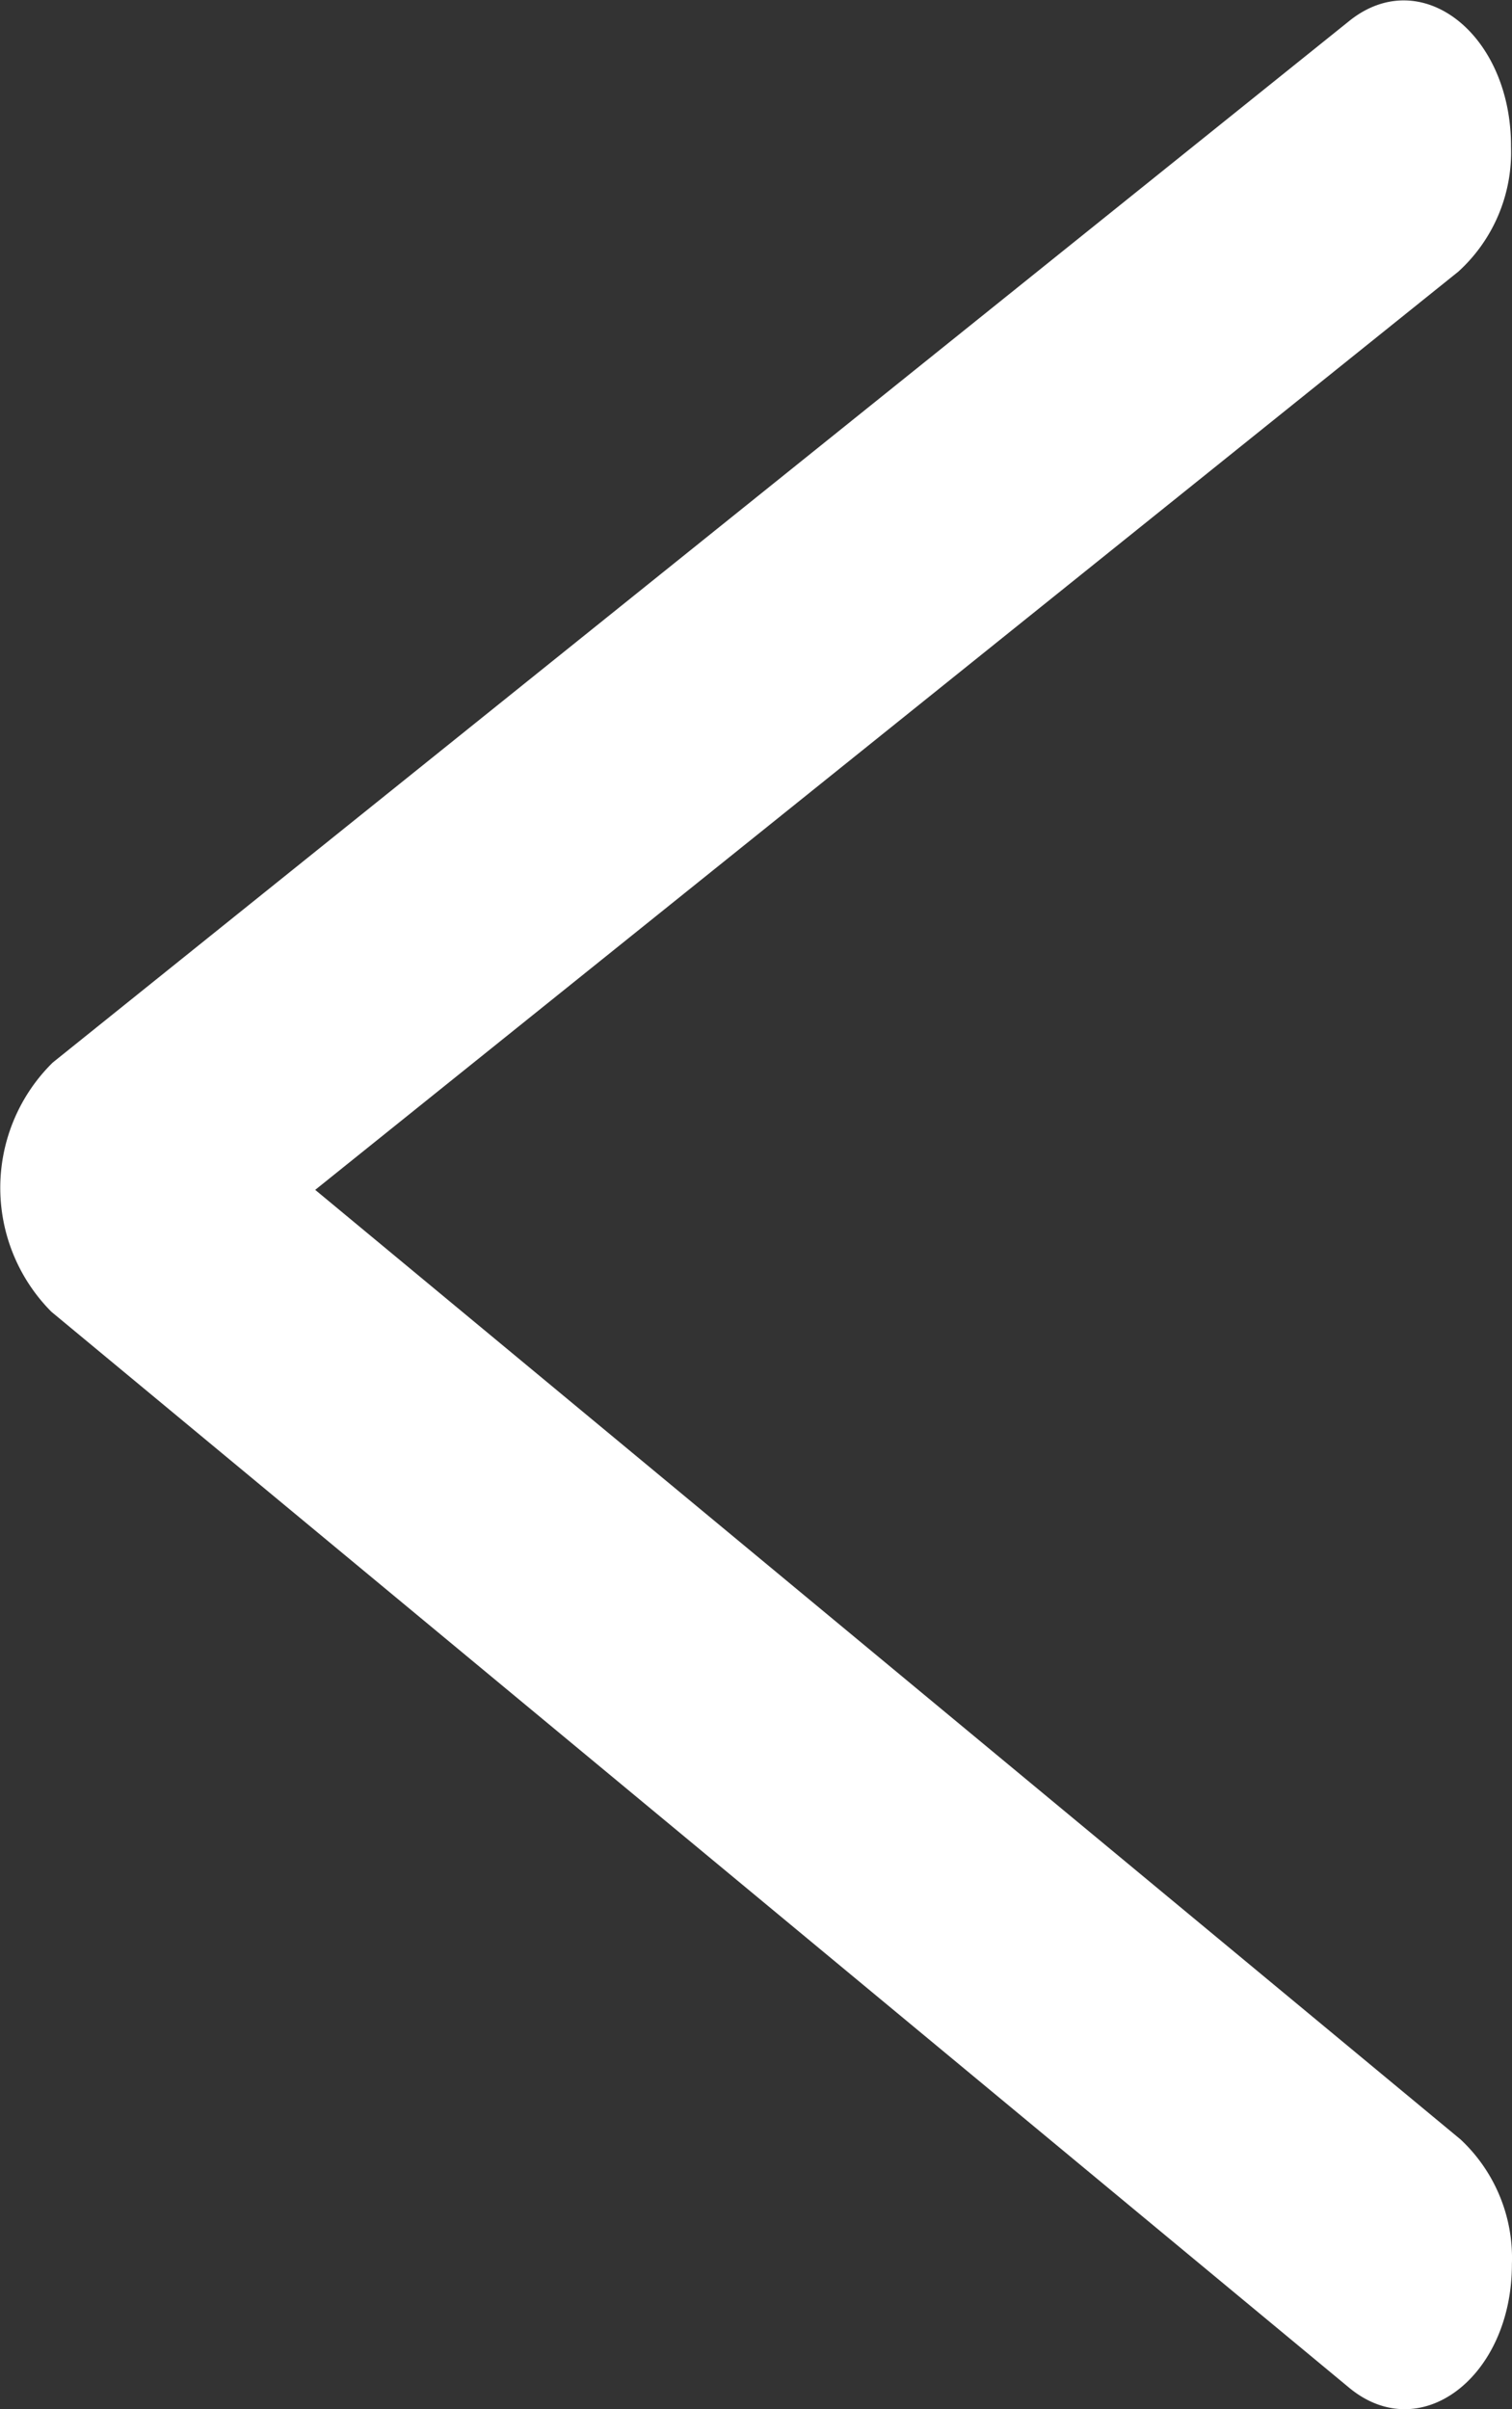 <svg xmlns="http://www.w3.org/2000/svg" width="17" height="27.072" viewBox="0 0 17 27.072">
  <rect x="0" y="0" width="17" height="27.072" fill="#333333" stroke="none"/>
  <path id="Path_42" data-name="Path 42" d="M-1335.057,957.108l-14.59-12.09a1.975,1.975,0,0,1,.014-2.8l14.579-11.706c.806-.647,1.823.146,1.818,1.417h0a1.813,1.813,0,0,1-.592,1.4l-12.853,10.319,12.878,10.671a1.824,1.824,0,0,1,.577,1.4h0C-1333.225,956.988-1334.255,957.773-1335.057,957.108Z" transform="translate(1350.225 -930.277)" fill="#fff"/>
</svg>
